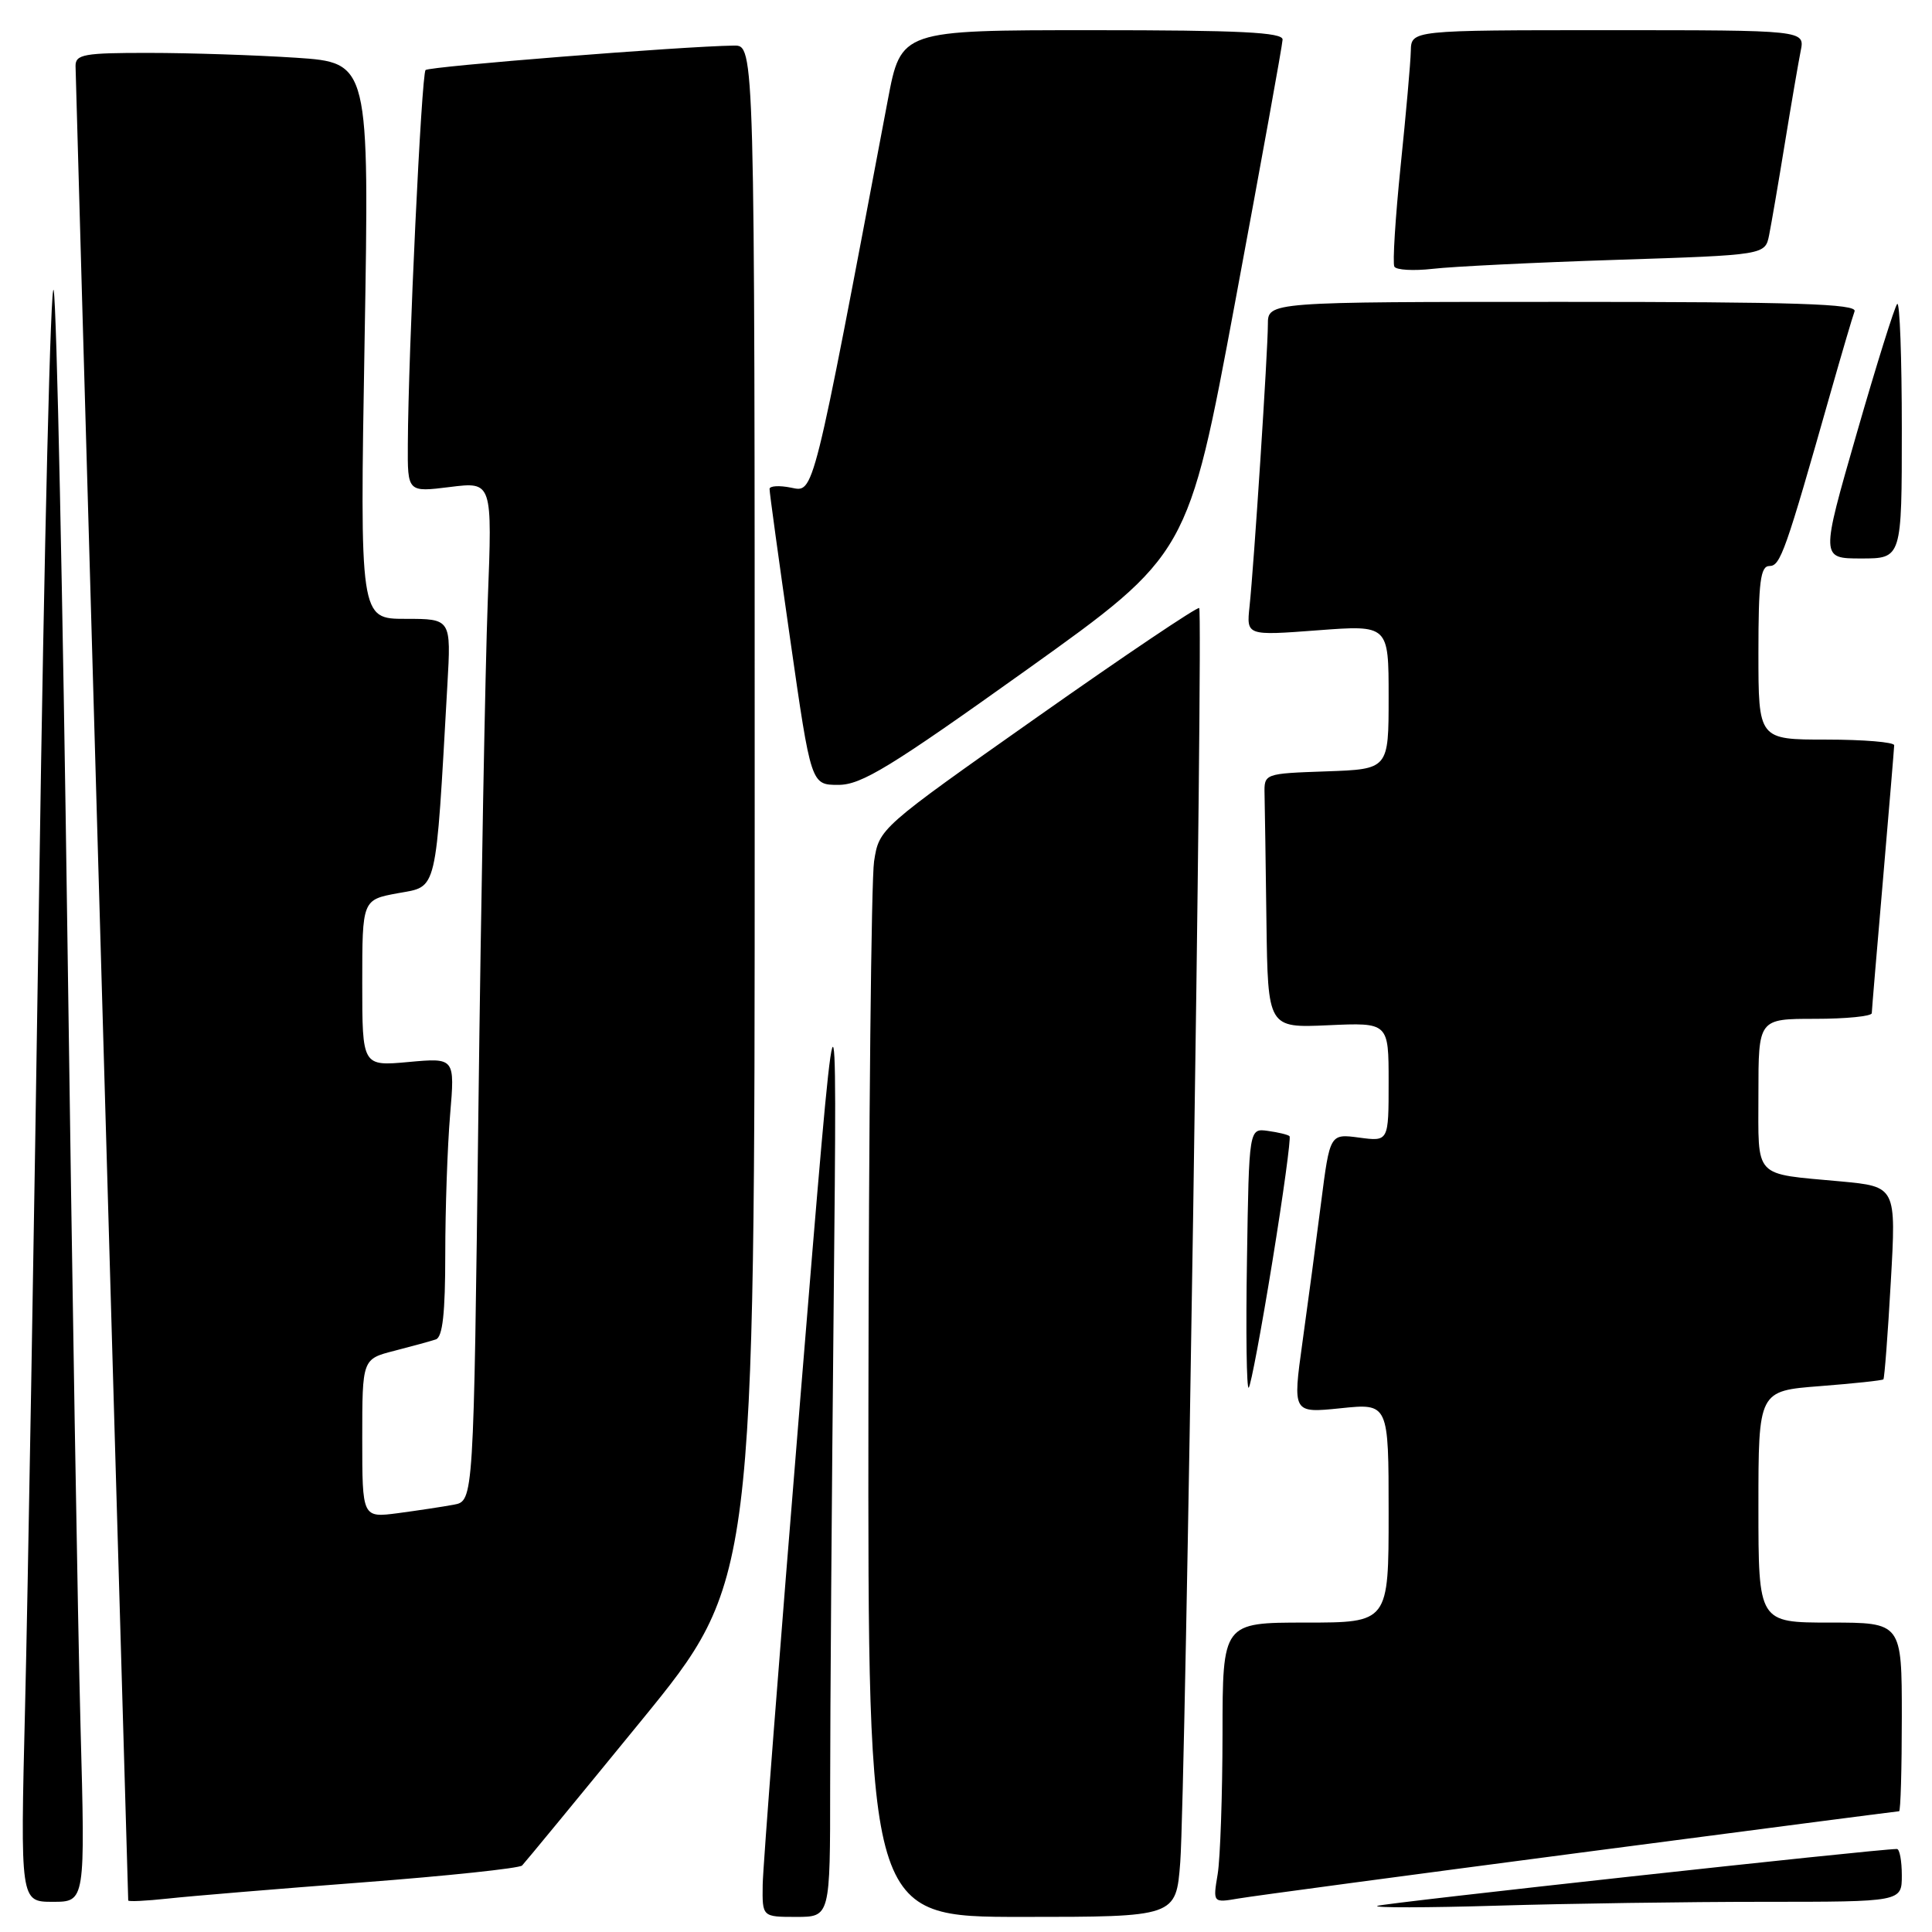 <?xml version="1.0" encoding="UTF-8" standalone="no"?>
<!DOCTYPE svg PUBLIC "-//W3C//DTD SVG 1.1//EN" "http://www.w3.org/Graphics/SVG/1.1/DTD/svg11.dtd" >
<svg xmlns="http://www.w3.org/2000/svg" xmlns:xlink="http://www.w3.org/1999/xlink" version="1.1" viewBox="0 0 256 256">
 <g >
 <path fill="currentColor"
d=" M 110.00 236.66 C 110.00 227.13 110.21 198.22 110.47 172.41 C 110.94 125.50 110.94 125.50 106.03 185.50 C 103.33 218.50 101.09 247.41 101.06 249.75 C 101.00 254.00 101.00 254.00 105.50 254.00 C 110.00 254.00 110.00 254.00 110.00 236.66 Z  M 156.39 246.75 C 157.08 237.76 159.44 81.11 158.90 80.57 C 158.68 80.36 149.05 86.83 137.50 94.97 C 116.50 109.76 116.50 109.76 115.82 114.13 C 115.45 116.53 115.11 148.99 115.07 186.25 C 115.00 254.00 115.00 254.00 135.41 254.00 C 155.83 254.00 155.83 254.00 156.39 246.75 Z  M 233.66 252.00 C 252.00 252.00 252.00 252.00 252.00 248.50 C 252.00 246.57 251.71 245.00 251.35 245.00 C 248.73 245.00 183.29 252.17 182.50 252.54 C 181.95 252.80 189.11 252.79 198.41 252.51 C 207.71 252.23 223.57 252.00 233.66 252.00 Z  M 10.67 228.75 C 10.32 215.96 9.54 168.82 8.93 124.00 C 8.32 79.17 7.51 40.70 7.12 38.50 C 6.73 36.30 5.86 71.85 5.19 117.50 C 4.51 163.15 3.67 212.09 3.32 226.25 C 2.69 252.00 2.69 252.00 7.00 252.00 C 11.30 252.00 11.30 252.00 10.67 228.75 Z  M 48.00 249.43 C 59.28 248.57 68.80 247.56 69.18 247.19 C 69.55 246.81 76.64 238.20 84.93 228.05 C 100.00 209.59 100.00 209.59 100.00 107.80 C 100.00 6.00 100.00 6.00 97.25 6.04 C 90.46 6.13 56.87 8.80 56.39 9.28 C 55.85 9.82 54.10 46.67 54.04 58.87 C 54.00 65.23 54.00 65.23 59.62 64.53 C 65.24 63.83 65.24 63.83 64.63 79.66 C 64.30 88.37 63.74 118.76 63.39 147.20 C 62.76 198.89 62.76 198.89 60.13 199.38 C 58.68 199.65 55.36 200.15 52.75 200.50 C 48.00 201.12 48.00 201.12 48.00 190.60 C 48.00 180.08 48.00 180.08 52.25 178.99 C 54.59 178.39 57.06 177.71 57.75 177.48 C 58.65 177.18 59.00 174.00 59.00 166.18 C 59.00 160.20 59.29 151.90 59.64 147.73 C 60.28 140.16 60.28 140.16 54.14 140.72 C 48.00 141.28 48.00 141.28 48.00 130.25 C 48.00 119.22 48.00 119.22 52.75 118.35 C 58.01 117.39 57.70 118.73 59.28 90.75 C 59.78 82.00 59.78 82.00 53.73 82.00 C 47.68 82.00 47.68 82.00 48.31 45.15 C 48.94 8.30 48.94 8.30 39.22 7.65 C 33.87 7.30 25.11 7.01 19.75 7.01 C 11.13 7.00 10.00 7.20 10.01 8.75 C 10.01 9.97 15.31 194.46 16.99 251.82 C 17.00 252.00 19.36 251.88 22.25 251.57 C 25.14 251.25 36.72 250.29 48.00 249.43 Z  M 209.39 245.49 C 232.43 242.47 251.44 240.00 251.64 240.00 C 251.84 240.00 252.00 234.38 252.00 227.50 C 252.00 215.00 252.00 215.00 242.50 215.00 C 233.00 215.00 233.00 215.00 233.00 199.65 C 233.00 184.30 233.00 184.30 241.15 183.67 C 245.63 183.32 249.41 182.92 249.56 182.77 C 249.70 182.62 250.15 176.81 250.54 169.86 C 251.26 157.23 251.26 157.23 243.88 156.54 C 232.20 155.46 233.00 156.31 233.00 144.93 C 233.00 135.00 233.00 135.00 240.50 135.00 C 244.62 135.00 248.01 134.66 248.02 134.25 C 248.03 133.84 248.70 125.85 249.51 116.50 C 250.31 107.15 250.98 99.16 250.99 98.75 C 250.99 98.34 246.95 98.00 242.00 98.00 C 233.00 98.00 233.00 98.00 233.00 86.50 C 233.00 77.09 233.27 75.00 234.46 75.00 C 235.92 75.00 236.57 73.14 242.57 52.00 C 244.06 46.77 245.48 41.94 245.74 41.25 C 246.11 40.26 237.98 40.00 207.11 40.00 C 168.00 40.00 168.00 40.00 168.00 42.98 C 168.00 46.52 166.16 74.83 165.57 80.36 C 165.16 84.23 165.16 84.23 174.58 83.52 C 184.00 82.81 184.00 82.81 184.00 92.37 C 184.00 101.92 184.00 101.92 175.75 102.21 C 167.50 102.50 167.50 102.50 167.56 105.25 C 167.60 106.76 167.71 114.35 167.81 122.11 C 168.00 136.21 168.00 136.21 176.00 135.85 C 184.00 135.49 184.00 135.49 184.00 143.37 C 184.00 151.26 184.00 151.26 180.11 150.74 C 176.22 150.22 176.22 150.22 175.05 159.36 C 174.41 164.39 173.30 172.72 172.58 177.87 C 171.28 187.25 171.28 187.25 177.64 186.60 C 184.00 185.94 184.00 185.94 184.00 200.47 C 184.00 215.00 184.00 215.00 173.00 215.00 C 162.00 215.00 162.00 215.00 161.99 229.75 C 161.98 237.86 161.69 246.22 161.35 248.32 C 160.71 252.14 160.71 252.14 164.11 251.56 C 165.97 251.24 186.35 248.51 209.39 245.49 Z  M 168.60 167.14 C 170.05 158.21 171.07 150.74 170.87 150.55 C 170.67 150.35 169.38 150.04 168.00 149.85 C 165.50 149.50 165.50 149.50 165.23 166.94 C 165.07 176.53 165.18 184.15 165.46 183.88 C 165.74 183.60 167.15 176.07 168.60 167.14 Z  M 136.07 88.73 C 157.43 73.46 157.43 73.46 163.67 39.98 C 167.10 21.57 169.93 5.94 169.95 5.25 C 169.99 4.28 164.30 4.00 144.69 4.00 C 119.39 4.00 119.39 4.00 117.64 13.25 C 107.60 66.35 107.88 65.23 104.83 64.62 C 103.27 64.30 101.99 64.38 101.97 64.78 C 101.95 65.17 103.19 74.16 104.71 84.75 C 107.47 104.00 107.47 104.00 111.09 104.00 C 114.15 104.00 117.97 101.66 136.07 88.73 Z  M 252.00 56.83 C 252.00 47.39 251.73 39.94 251.39 40.27 C 251.06 40.61 248.64 48.33 246.02 57.44 C 241.25 74.00 241.25 74.00 246.62 74.00 C 252.00 74.00 252.00 74.00 252.00 56.83 Z  M 214.19 34.43 C 233.89 33.79 233.89 33.79 234.42 31.14 C 234.71 29.69 235.65 24.23 236.50 19.00 C 237.35 13.78 238.30 8.26 238.60 6.75 C 239.16 4.00 239.16 4.00 213.08 4.00 C 187.00 4.00 187.00 4.00 186.94 6.75 C 186.91 8.26 186.30 15.12 185.59 22.00 C 184.89 28.88 184.51 34.87 184.76 35.33 C 185.01 35.78 187.30 35.91 189.86 35.62 C 192.41 35.32 203.36 34.78 214.19 34.43 Z "/>
</g>
</svg>